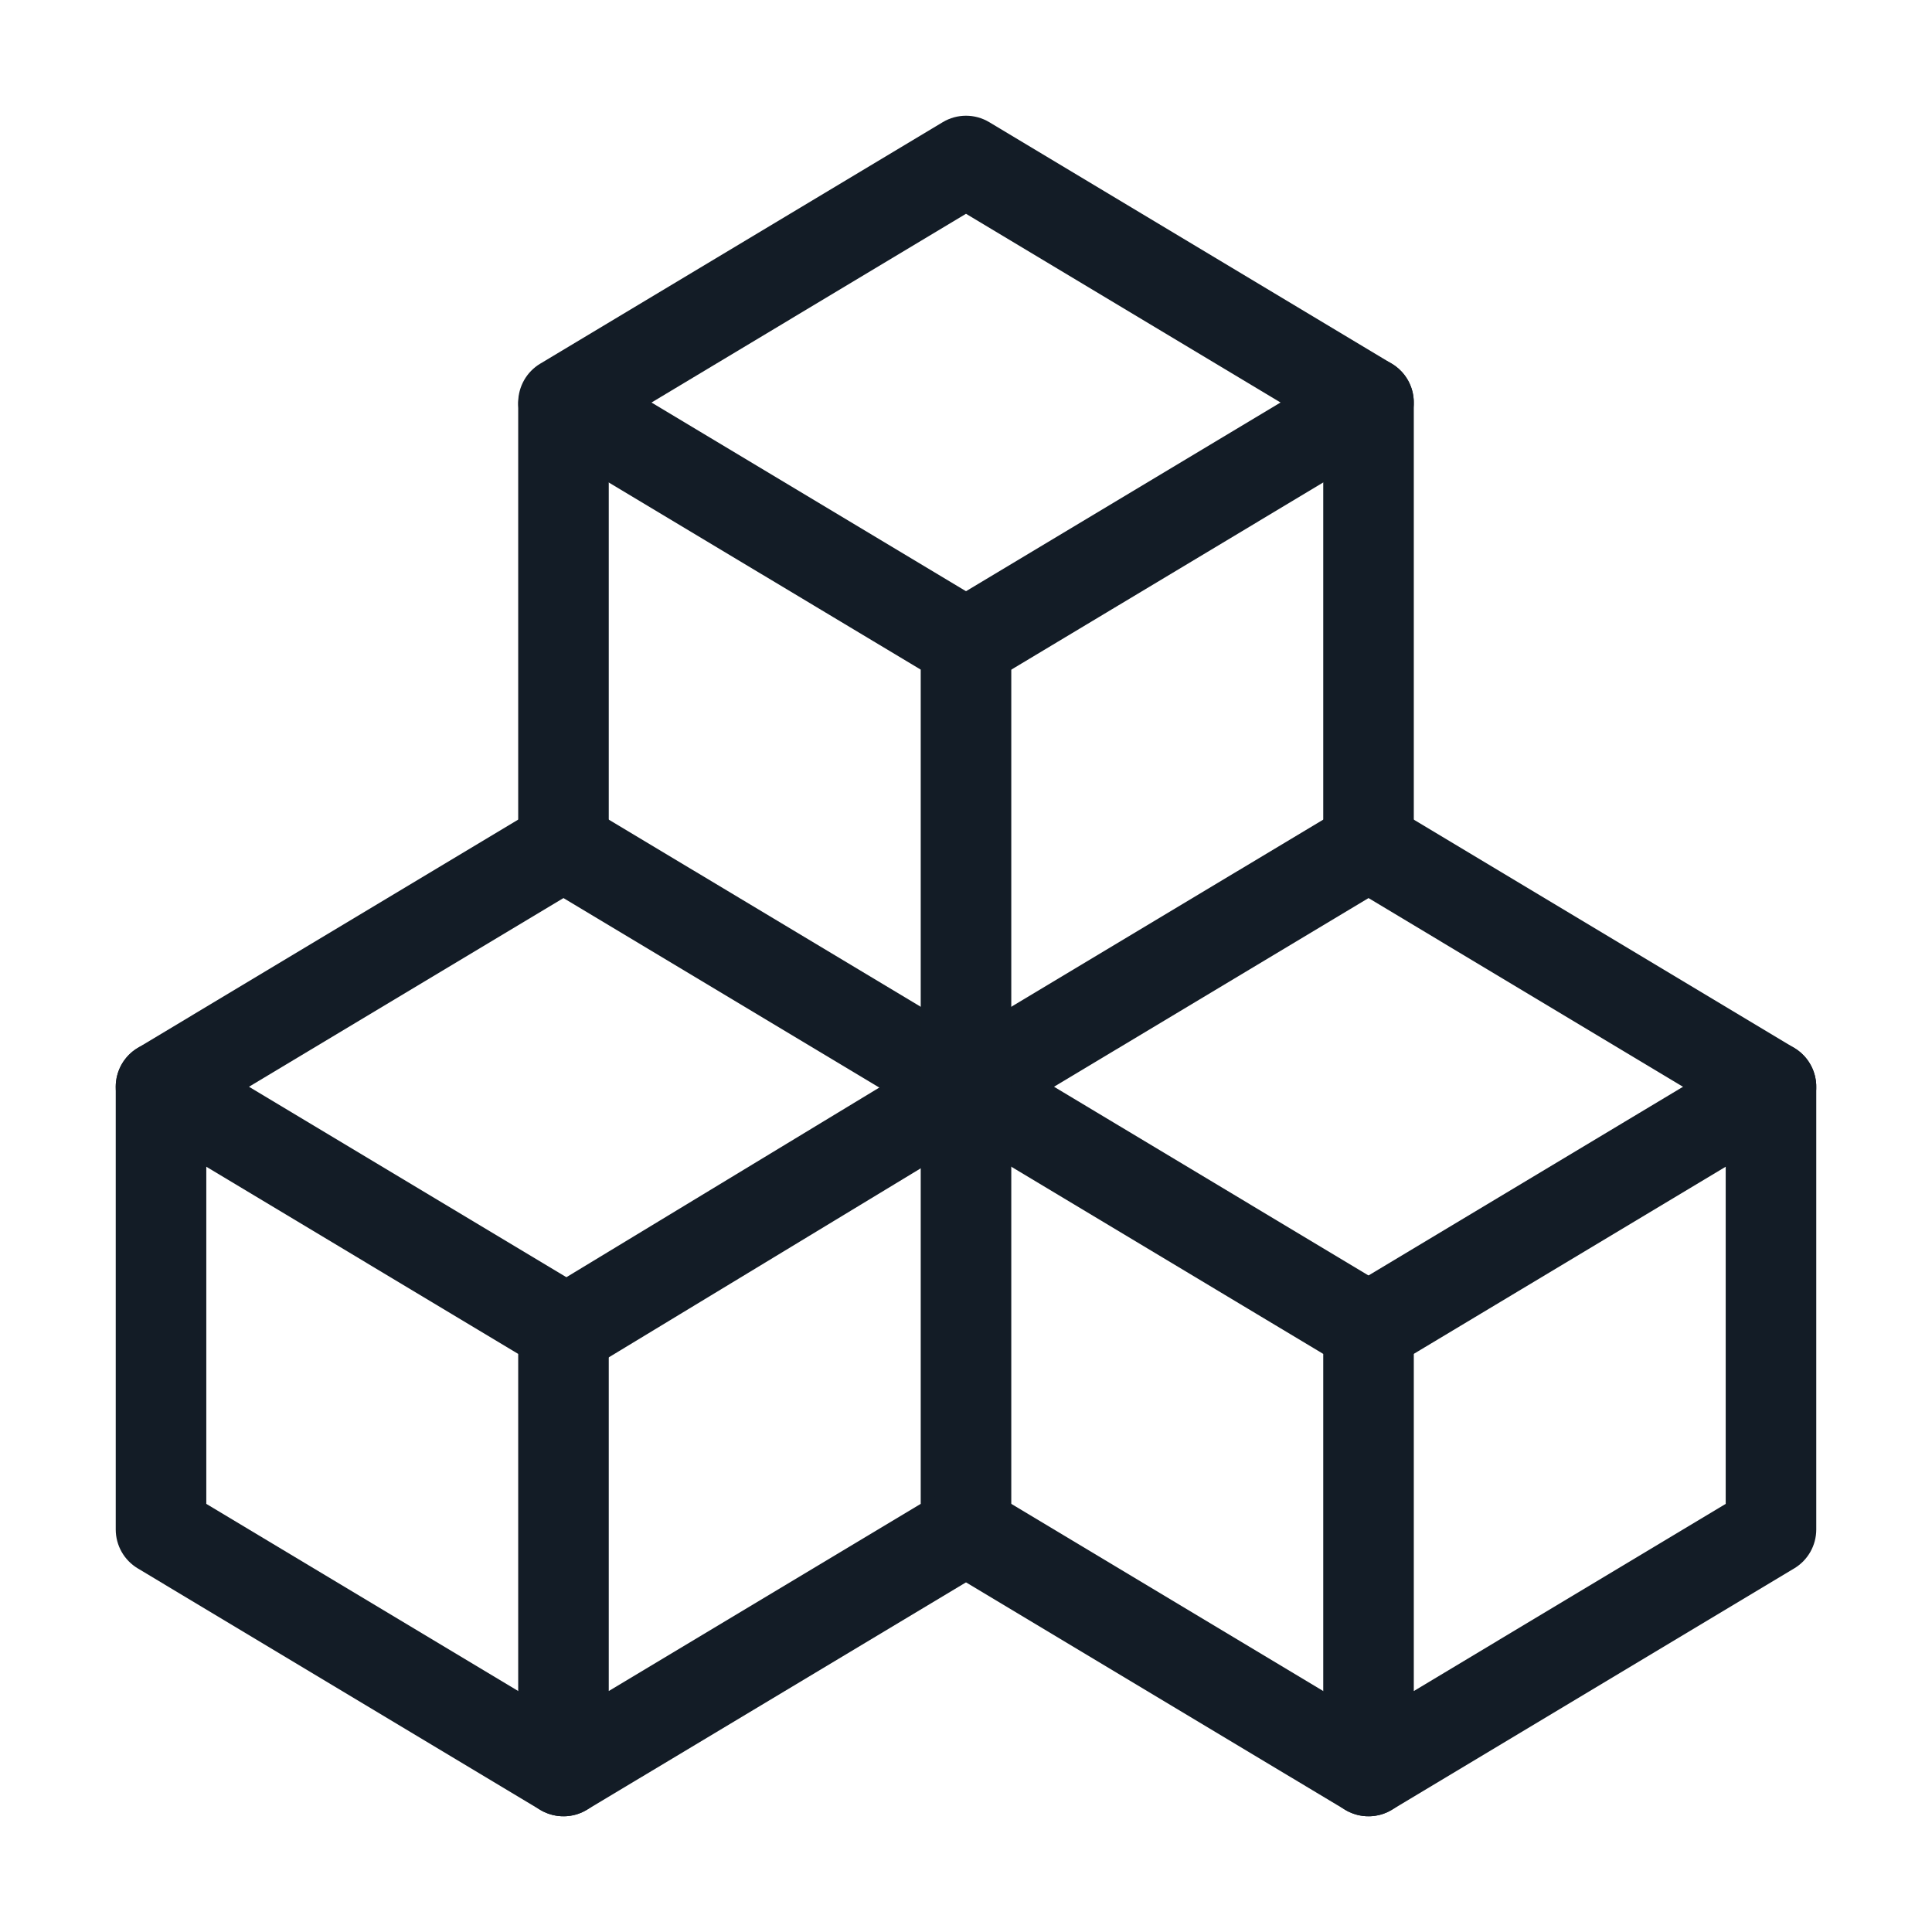 <svg width="32" height="32" viewBox="0 0 32 32" fill="none" xmlns="http://www.w3.org/2000/svg">
<path fill-rule="evenodd" clip-rule="evenodd" d="M8.947 13.357C9.185 13.214 9.482 13.214 9.719 13.357L16.386 17.357C16.612 17.492 16.75 17.737 16.75 18V25.333C16.75 25.597 16.612 25.841 16.386 25.977L9.719 29.977C9.488 30.116 9.199 30.119 8.964 29.986C8.729 29.853 8.583 29.604 8.583 29.333V22.425L2.281 18.643C2.055 18.508 1.917 18.263 1.917 18C1.917 17.737 2.055 17.492 2.281 17.357L8.947 13.357ZM4.124 18L9.719 21.357C9.945 21.492 10.083 21.737 10.083 22V28.009L15.25 24.909V18.425L9.333 14.875L4.124 18Z" fill="#131C26"/>
<path fill-rule="evenodd" clip-rule="evenodd" d="M2.667 17.25C3.081 17.25 3.417 17.586 3.417 18V24.909L9.719 28.69C10.074 28.903 10.19 29.364 9.976 29.719C9.763 30.074 9.303 30.19 8.947 29.977L2.281 25.977C2.055 25.841 1.917 25.597 1.917 25.333V18C1.917 17.586 2.252 17.25 2.667 17.25Z" fill="#131C26"/>
<path fill-rule="evenodd" clip-rule="evenodd" d="M16.641 17.631C16.856 17.986 16.743 18.447 16.389 18.661L9.722 22.701C9.368 22.916 8.907 22.803 8.692 22.449C8.477 22.095 8.59 21.633 8.945 21.419L15.611 17.379C15.966 17.164 16.427 17.277 16.641 17.631Z" fill="#131C26"/>
<path fill-rule="evenodd" clip-rule="evenodd" d="M22.281 13.357C22.518 13.214 22.815 13.214 23.052 13.357L29.719 17.357C29.945 17.492 30.083 17.737 30.083 18V25.333C30.083 25.597 29.945 25.841 29.719 25.977L23.052 29.977C22.821 30.116 22.532 30.119 22.297 29.986C22.062 29.853 21.917 29.604 21.917 29.333V22.425L15.614 18.643C15.388 18.508 15.25 18.263 15.25 18C15.25 17.737 15.388 17.492 15.614 17.357L22.281 13.357ZM17.458 18L23.052 21.357C23.278 21.492 23.417 21.737 23.417 22V28.009L28.583 24.909V18.425L22.667 14.875L17.458 18Z" fill="#131C26"/>
<path fill-rule="evenodd" clip-rule="evenodd" d="M15.357 24.948C15.57 24.592 16.031 24.477 16.386 24.69L23.052 28.69C23.408 28.903 23.523 29.364 23.31 29.719C23.097 30.074 22.636 30.19 22.281 29.977L15.614 25.977C15.259 25.763 15.144 25.303 15.357 24.948Z" fill="#131C26"/>
<path fill-rule="evenodd" clip-rule="evenodd" d="M29.976 17.614C30.19 17.969 30.074 18.43 29.719 18.643L23.052 22.643C22.697 22.856 22.237 22.741 22.023 22.386C21.81 22.031 21.926 21.57 22.281 21.357L28.948 17.357C29.303 17.144 29.763 17.259 29.976 17.614Z" fill="#131C26"/>
<path fill-rule="evenodd" clip-rule="evenodd" d="M15.614 2.024C15.852 1.881 16.148 1.881 16.386 2.024L23.052 6.024C23.278 6.159 23.417 6.403 23.417 6.667V14C23.417 14.414 23.081 14.75 22.667 14.75C22.252 14.75 21.917 14.414 21.917 14V7.091L16 3.541L10.791 6.667L16.386 10.024C16.612 10.159 16.75 10.403 16.75 10.667V18C16.75 18.414 16.414 18.75 16 18.75C15.586 18.75 15.25 18.414 15.25 18V11.091L8.947 7.31C8.722 7.174 8.583 6.93 8.583 6.667C8.583 6.403 8.722 6.159 8.947 6.024L15.614 2.024Z" fill="#131C26"/>
<path fill-rule="evenodd" clip-rule="evenodd" d="M9.333 5.957C9.748 5.957 10.083 6.292 10.083 6.707V13.98C10.083 14.394 9.748 14.73 9.333 14.73C8.919 14.73 8.583 14.394 8.583 13.98V6.707C8.583 6.292 8.919 5.957 9.333 5.957Z" fill="#131C26"/>
<path fill-rule="evenodd" clip-rule="evenodd" d="M23.31 6.281C23.523 6.636 23.408 7.097 23.052 7.31L16.386 11.31C16.031 11.523 15.57 11.408 15.357 11.053C15.144 10.697 15.259 10.237 15.614 10.024L22.281 6.024C22.636 5.81 23.097 5.926 23.31 6.281Z" fill="#131C26"/>
</svg>
